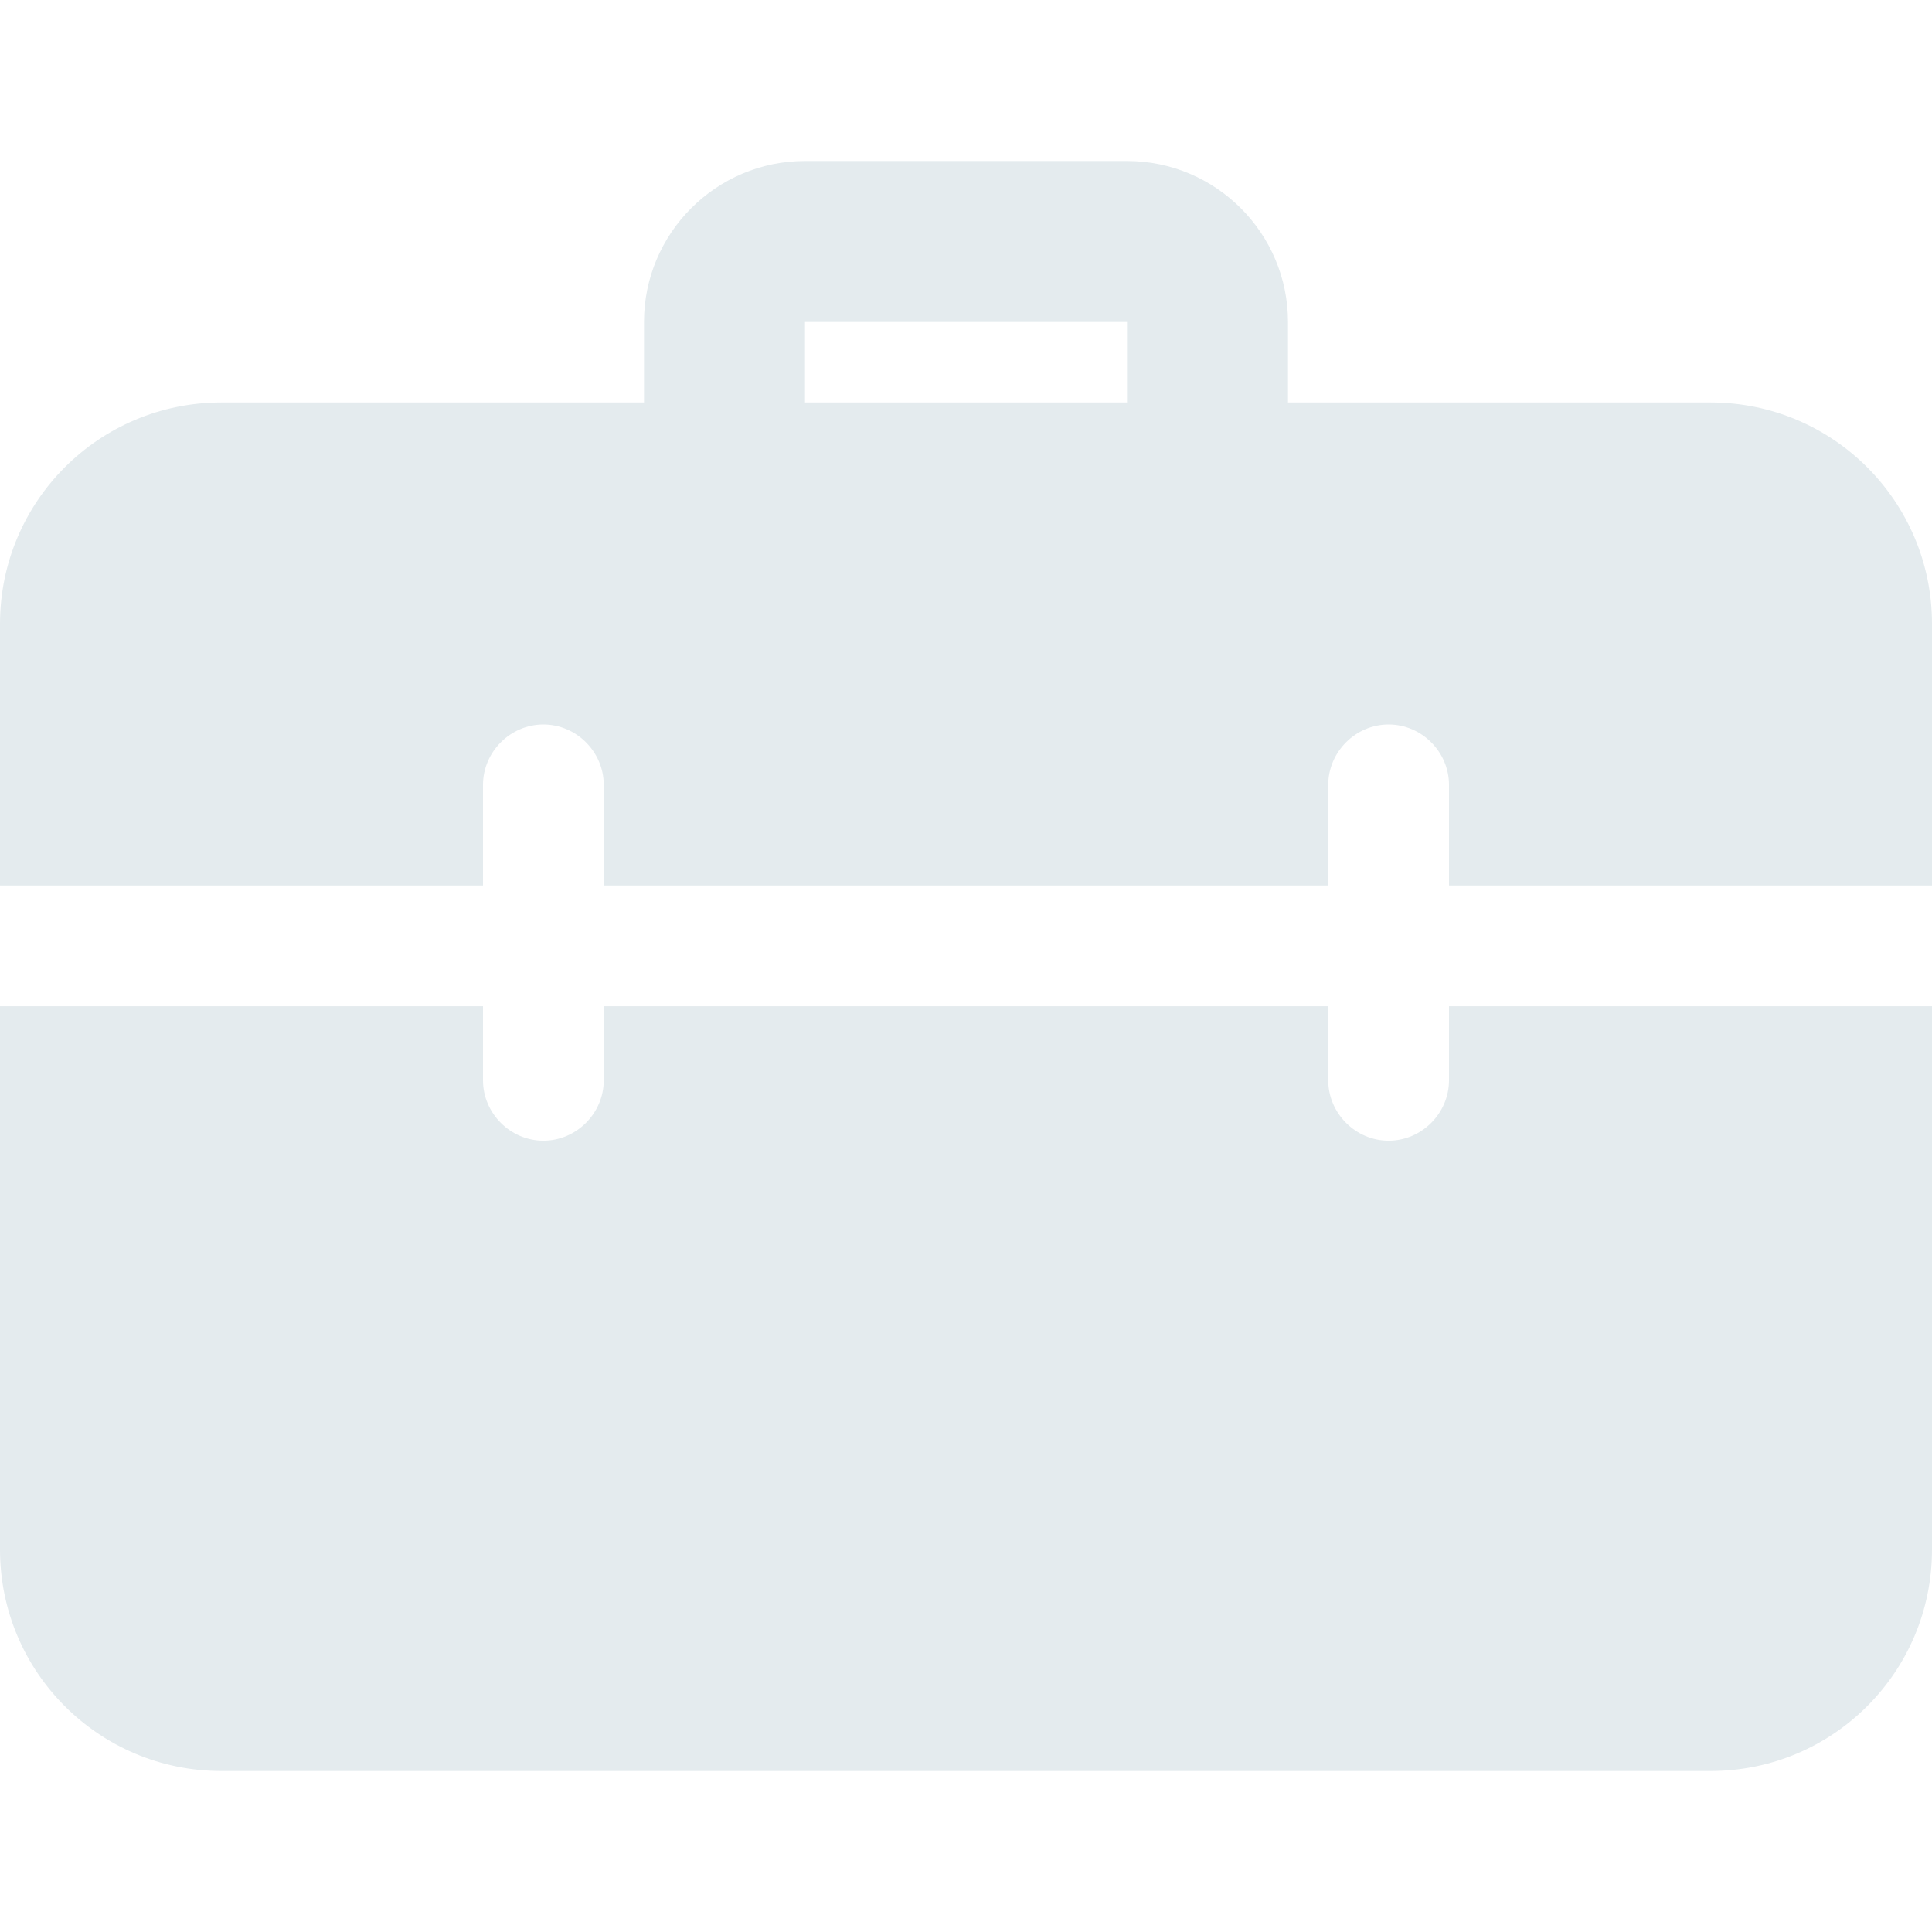 <svg id="bold" enable-background="new 0 0 24 24" height="512" viewBox="0 0 24 24" width="512" xmlns="http://www.w3.org/2000/svg"><path d="m15 6.5c-.552 0-1-.448-1-1v-1.5h-4v1.5c0 .552-.448 1-1 1s-1-.448-1-1v-1.5c0-1.103.897-2 2-2h4c1.103 0 2 .897 2 2v1.5c0 .552-.448 1-1 1z" fill="#e4ebee"/><path d="m18 12.5v.92c0 .41-.34.75-.75.75s-.75-.34-.75-.75v-.92h-9v.92c0 .41-.34.75-.75.75s-.75-.34-.75-.75v-.92h-6v6.75c0 1.52 1.23 2.75 2.75 2.75h18.5c1.52 0 2.75-1.23 2.75-2.75v-6.75zm3.25-7.5h-18.5c-1.52 0-2.75 1.23-2.75 2.75v3.25h6v-1.25c0-.41.34-.75.75-.75s.75.34.75.75v1.25h9v-1.25c0-.41.34-.75.75-.75s.75.34.75.75v1.25h6v-3.25c0-1.52-1.23-2.75-2.75-2.75z" fill="#e4ebee"/></svg>
